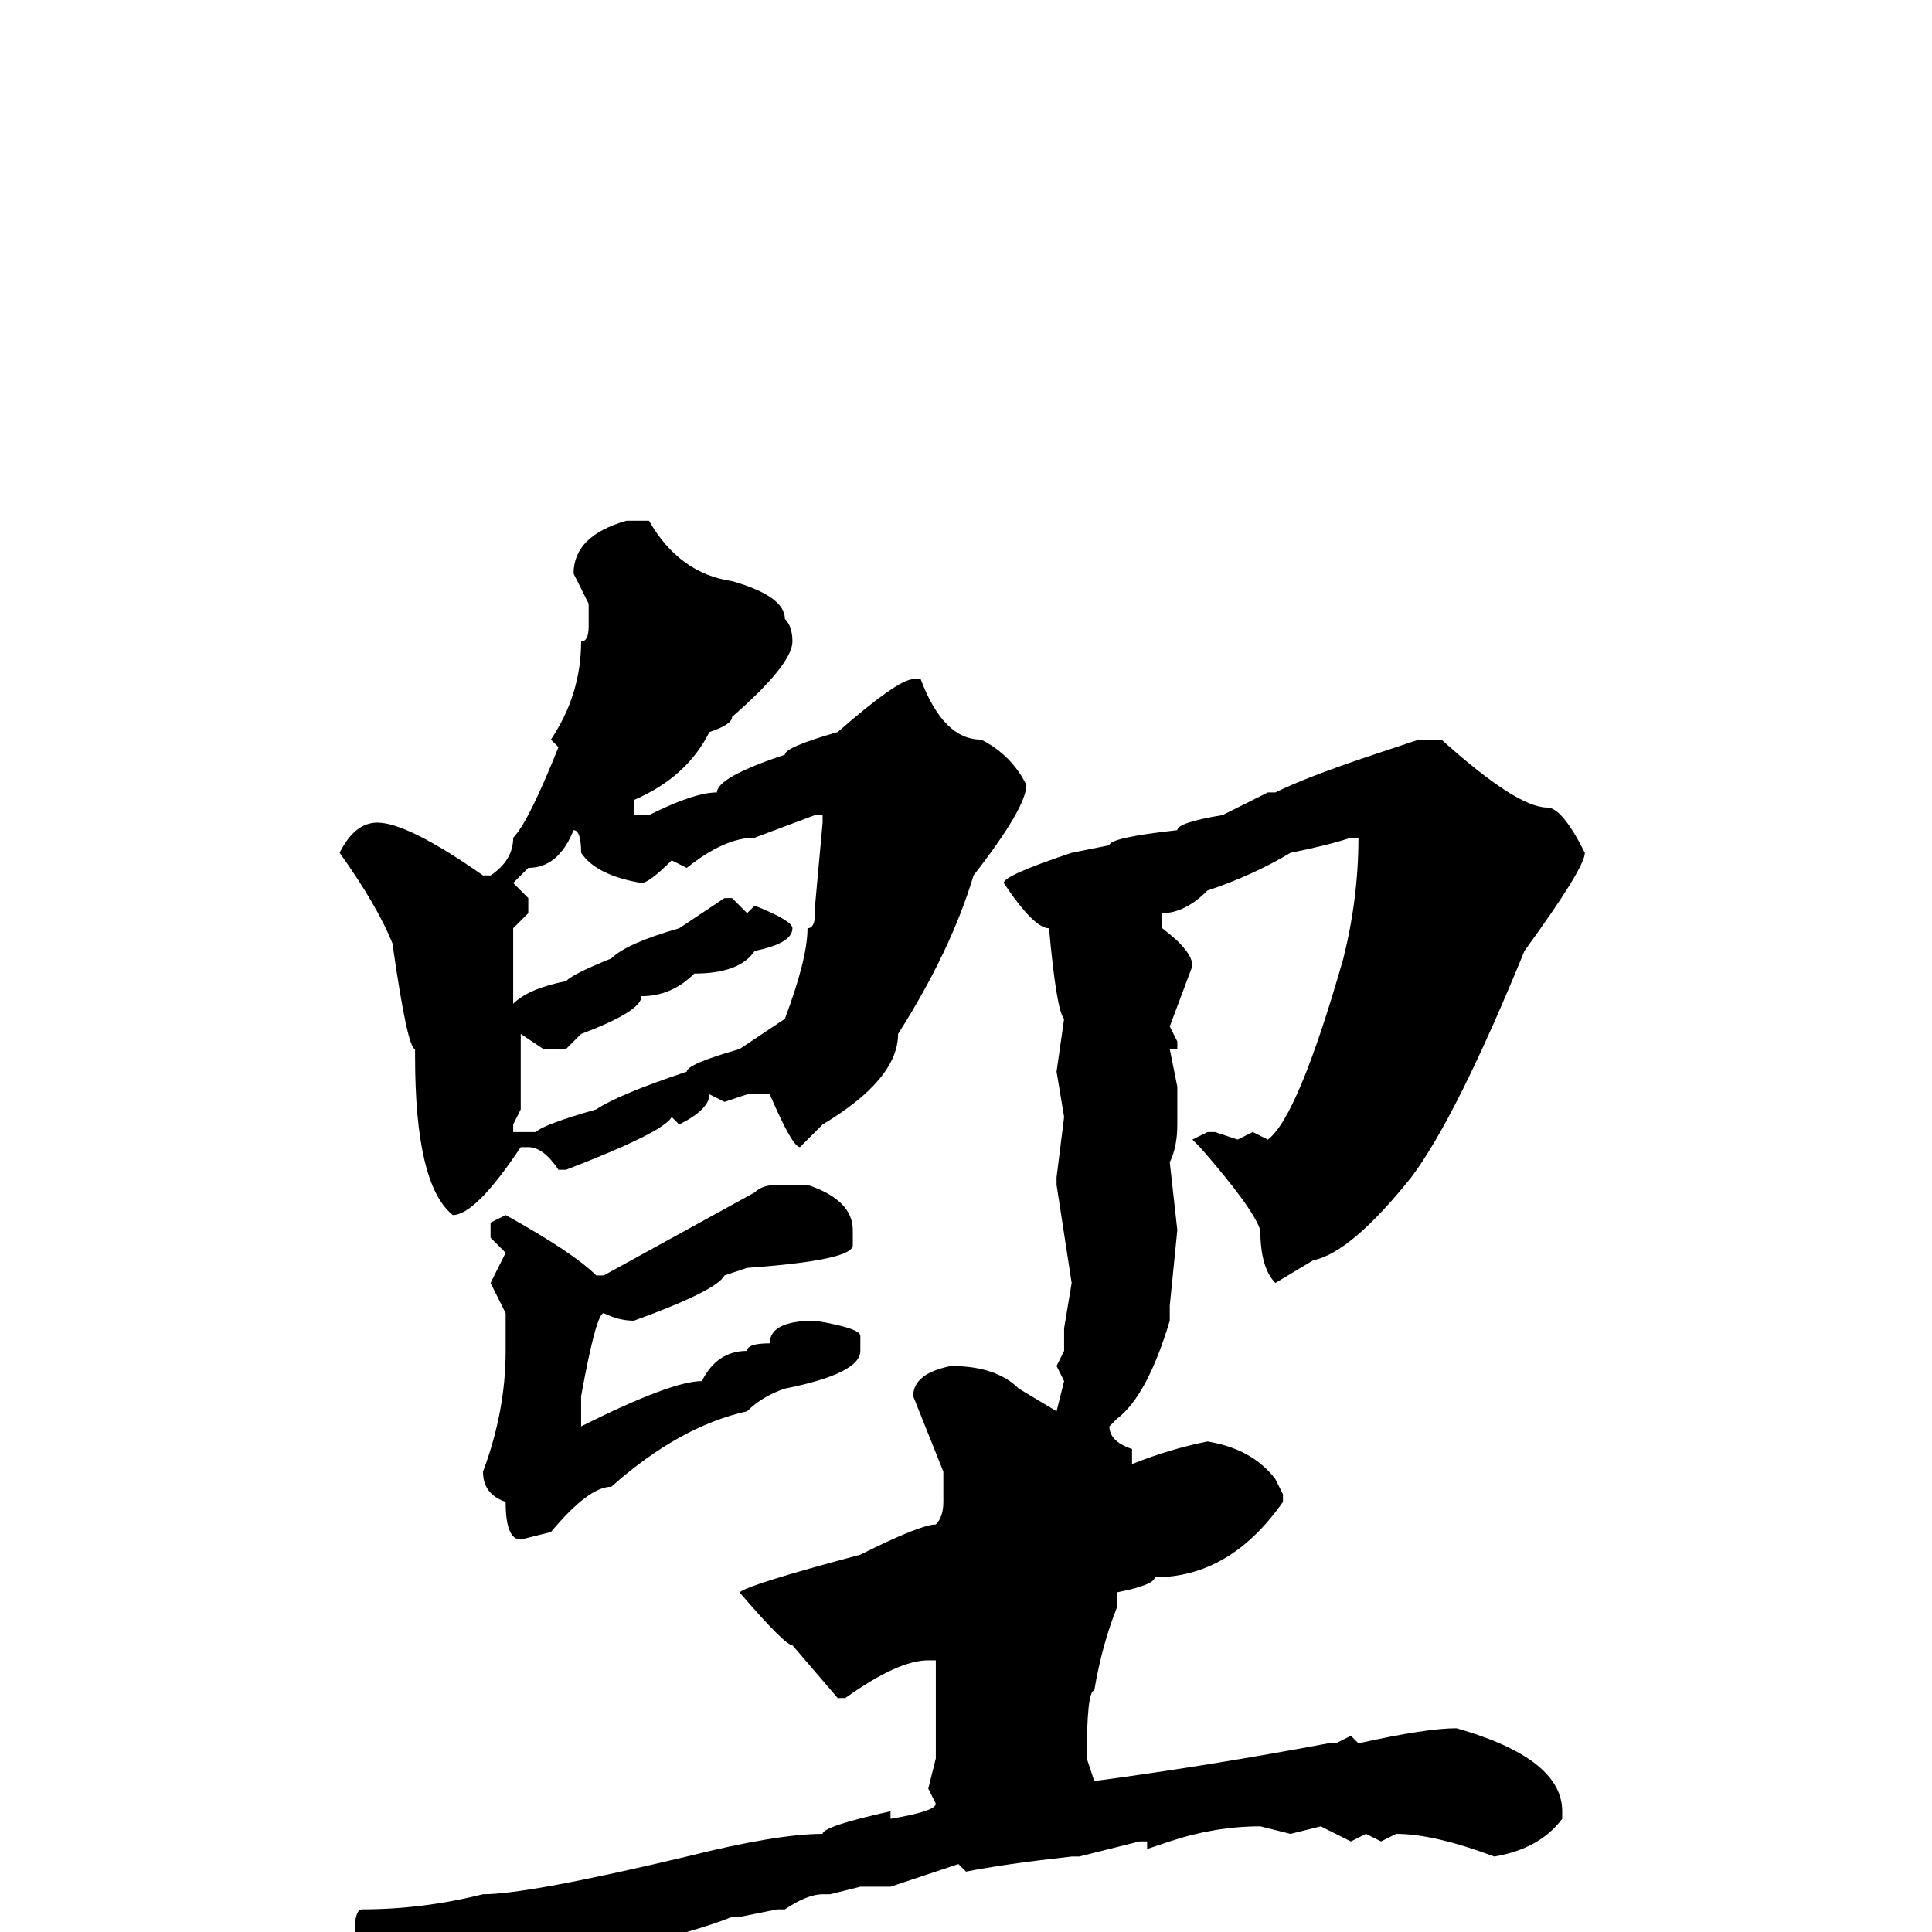 <svg xmlns="http://www.w3.org/2000/svg" viewBox="0 -256 256 256">
	<path fill="#000000" d="M83 -187H86Q90 -180 97 -179Q104 -177 104 -174Q105 -173 105 -171Q105 -168 97 -161Q97 -160 94 -159Q91 -153 84 -150V-148H86Q92 -151 95 -151Q95 -153 104 -156Q104 -157 111 -159Q119 -166 121 -166H122Q125 -158 130 -158Q134 -156 136 -152Q136 -149 129 -140Q126 -130 119 -119Q119 -113 109 -107L106 -104Q105 -104 102 -111H99L96 -110L94 -111Q94 -109 90 -107L89 -108Q88 -106 75 -101H74Q72 -104 70 -104H69Q63 -95 60 -95Q55 -99 55 -116V-117Q54 -117 52 -131Q50 -136 45 -143Q47 -147 50 -147Q54 -147 64 -140H65Q68 -142 68 -145Q70 -147 74 -157L73 -158Q77 -164 77 -171Q78 -171 78 -173V-176L76 -180Q76 -185 83 -187ZM188 -158H191Q201 -149 205 -149Q207 -149 210 -143Q210 -141 202 -130Q193 -108 187 -100Q179 -90 174 -89L169 -86Q167 -88 167 -93Q166 -96 159 -104L158 -105L160 -106H161L164 -105L166 -106L168 -105Q172 -108 178 -129Q180 -137 180 -145H179Q176 -144 171 -143Q166 -140 160 -138Q157 -135 154 -135V-133Q158 -130 158 -128L155 -120L156 -118V-117H155L156 -112V-107Q156 -104 155 -102L156 -93L155 -83V-81Q152 -71 148 -68L147 -67Q147 -65 150 -64V-62Q155 -64 160 -65Q166 -64 169 -60L170 -58V-57Q163 -47 153 -47Q153 -46 148 -45V-43Q146 -38 145 -32Q144 -32 144 -23L145 -20Q160 -22 176 -25H177L179 -26L180 -25Q189 -27 193 -27Q207 -23 207 -16V-15Q204 -11 198 -10Q190 -13 185 -13L183 -12L181 -13L179 -12L175 -14L171 -13L167 -14Q161 -14 155 -12L152 -11V-12H151L143 -10H142Q133 -9 128 -8L127 -9L118 -6H114L110 -5H109Q107 -5 104 -3H103L98 -2H97Q92 0 83 2Q83 4 72 6L64 9Q62 9 60 11H57Q55 8 51 6L47 1V0Q47 -3 48 -3Q56 -3 64 -5Q70 -5 91 -10Q103 -13 109 -13Q109 -14 118 -16V-15Q124 -16 124 -17L123 -19L124 -23V-36H123Q119 -36 112 -31H111L105 -38Q104 -38 98 -45Q99 -46 114 -50Q122 -54 124 -54Q125 -55 125 -57V-61L121 -71Q121 -74 126 -75Q132 -75 135 -72L140 -69L141 -73L140 -75L141 -77V-80L142 -86L140 -99V-100L141 -108L140 -114L141 -121Q140 -122 139 -133Q137 -133 133 -139Q133 -140 142 -143L147 -144Q147 -145 156 -146Q156 -147 162 -148L168 -151H169Q173 -153 182 -156ZM91 -141L89 -142Q86 -139 85 -139Q79 -140 77 -143Q77 -146 76 -146Q74 -141 70 -141L68 -139L70 -137V-135L68 -133V-129V-124V-123Q70 -125 75 -126Q76 -127 81 -129Q83 -131 90 -133L96 -137H97L99 -135L100 -136Q105 -134 105 -133Q105 -131 100 -130Q98 -127 92 -127Q89 -124 85 -124Q85 -122 77 -119L75 -117H72L69 -119V-117V-112V-109L68 -107V-106H71Q72 -107 79 -109Q82 -111 91 -114Q91 -115 98 -117L104 -121Q107 -129 107 -133Q108 -133 108 -135V-136L109 -147V-148H108L100 -145Q96 -145 91 -141ZM103 -99H105H106H107Q113 -97 113 -93V-91Q113 -89 99 -88L96 -87Q95 -85 84 -81Q82 -81 80 -82Q79 -82 77 -71V-70V-68V-67Q89 -73 93 -73Q95 -77 99 -77Q99 -78 102 -78Q102 -81 108 -81Q114 -80 114 -79V-77Q114 -74 104 -72Q101 -71 99 -69Q90 -67 81 -59Q78 -59 73 -53L69 -52Q67 -52 67 -57Q64 -58 64 -61Q67 -69 67 -77V-81V-82L65 -86L67 -90L65 -92V-94L67 -95Q76 -90 79 -87H80L100 -98Q101 -99 103 -99Z"/>
</svg>
